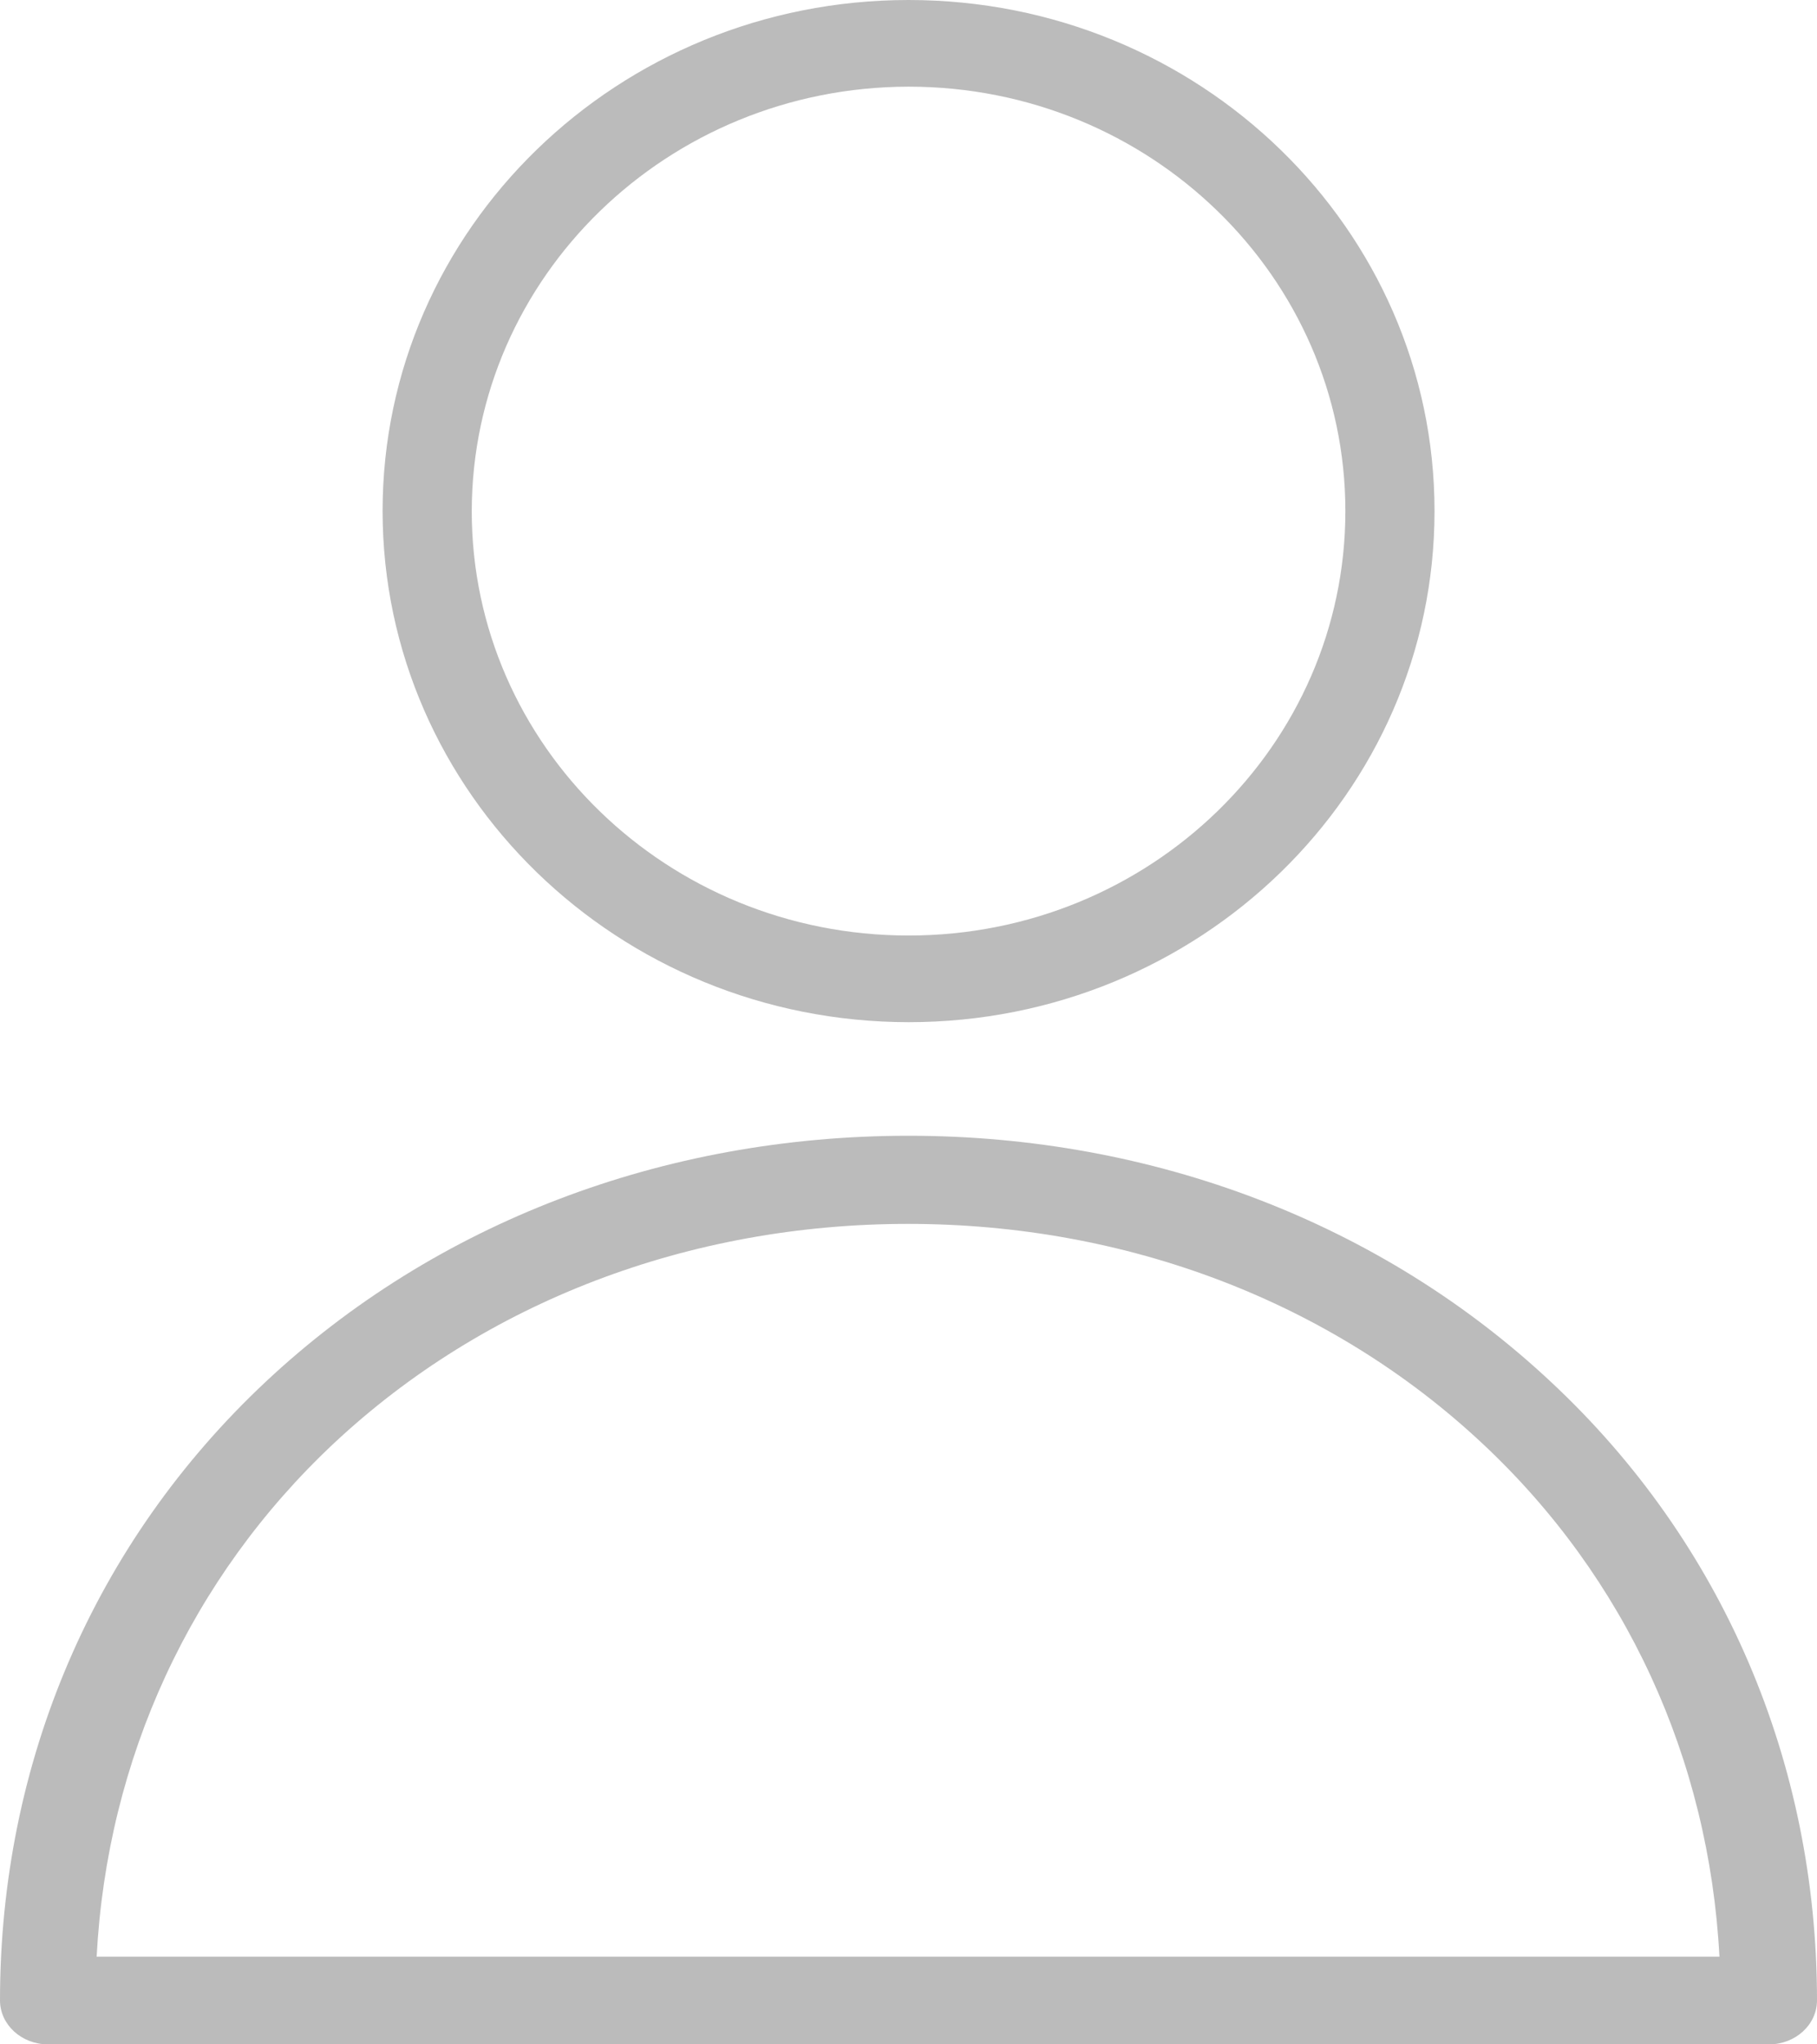 <svg width="16" height="18" viewBox="0 0 16 18" fill="none" xmlns="http://www.w3.org/2000/svg">
<path d="M8.001 9C10.559 9 12.632 6.985 12.632 4.5C12.632 2.015 10.559 0 8.001 0C5.443 0 3.369 2.015 3.369 4.5C3.371 6.984 5.444 8.998 8.001 9ZM8.001 0.763C10.125 0.763 11.847 2.436 11.847 4.5C11.847 6.564 10.125 8.237 8.001 8.237C5.876 8.237 4.154 6.564 4.154 4.5C4.158 2.437 5.878 0.766 8.001 0.763Z" fill="#BBBBBB"/>
<path d="M8 10C5.84 10 3.832 10.768 2.341 12.165C0.83 13.581 0 15.515 0 17.614C0.001 17.827 0.189 17.999 0.421 18H15.579C15.811 17.999 15.999 17.827 16 17.614C16 15.519 15.171 13.581 13.659 12.169C12.168 10.772 10.16 10 8 10ZM0.851 17.228C0.943 15.484 1.68 13.89 2.939 12.709C4.27 11.463 6.068 10.776 7.996 10.776C9.924 10.776 11.722 11.463 13.053 12.709C14.316 13.89 15.049 15.484 15.141 17.228H0.851Z" fill="#BBBBBB"/>
</svg>
